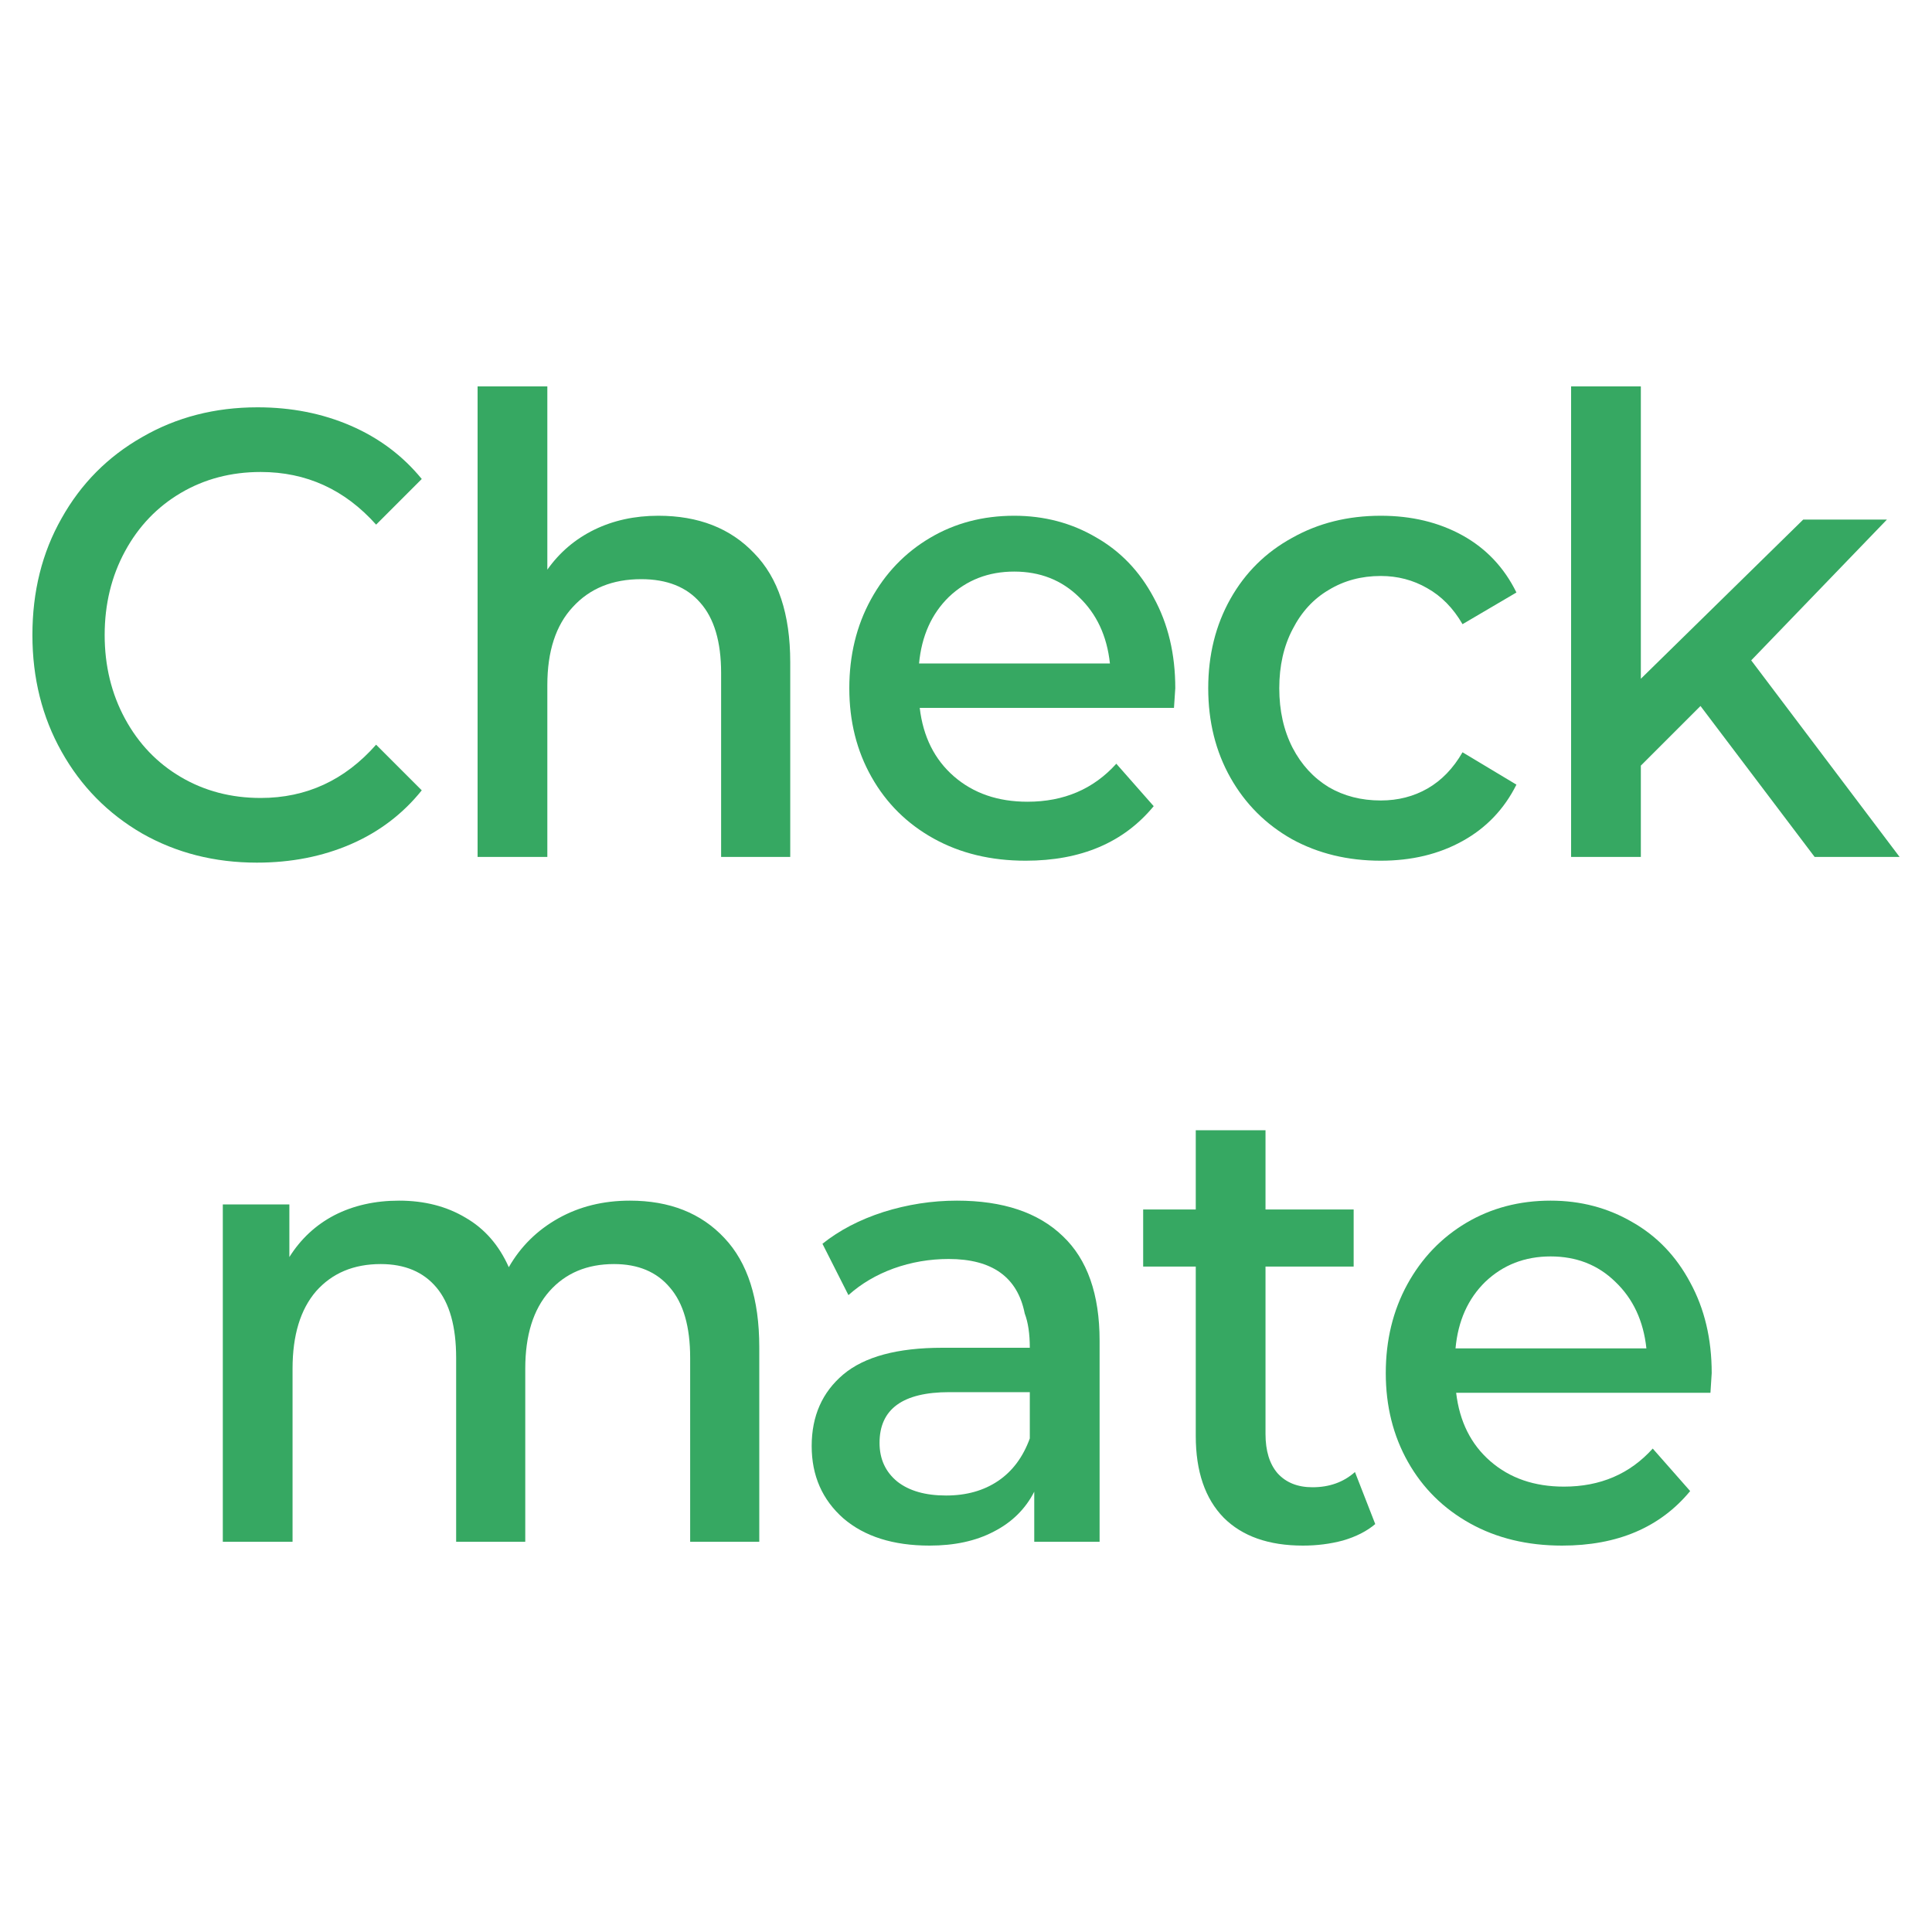 <svg width="40" height="40" viewBox="0 0 40 40" fill="none" xmlns="http://www.w3.org/2000/svg">
<path d="M35.439 28.429C35.43 28.56 35.422 28.696 35.413 28.836H30.148C30.218 29.431 30.454 29.904 30.857 30.254C31.26 30.604 31.767 30.779 32.38 30.779C33.133 30.779 33.745 30.516 34.218 29.991L34.993 30.871C34.371 31.624 33.487 32 32.341 32C31.623 32 30.988 31.847 30.437 31.541C29.885 31.234 29.456 30.81 29.15 30.267C28.844 29.724 28.691 29.112 28.691 28.429C28.691 27.746 28.84 27.134 29.137 26.591C29.435 26.048 29.842 25.624 30.358 25.317C30.875 25.011 31.456 24.858 32.104 24.858C32.726 24.858 33.29 25.007 33.798 25.304C34.306 25.593 34.704 26.009 34.993 26.551C35.29 27.094 35.439 27.72 35.439 28.429ZM32.104 26.013C31.57 26.013 31.12 26.188 30.752 26.538C30.393 26.888 30.187 27.348 30.135 27.917H34.087C34.026 27.348 33.811 26.888 33.443 26.538C33.085 26.188 32.638 26.013 32.104 26.013Z" fill="#36A862"/>
<path d="M28.473 31.554C28.298 31.702 28.075 31.816 27.803 31.895C27.541 31.965 27.265 32 26.976 32C26.267 32 25.72 31.807 25.335 31.422C24.95 31.028 24.757 30.464 24.757 29.729V26.223H23.668V25.041H24.757V23.4H26.201V25.041H28.026V26.223H26.201V29.689C26.201 30.039 26.285 30.311 26.451 30.503C26.626 30.696 26.867 30.792 27.173 30.792C27.523 30.792 27.816 30.687 28.053 30.477L28.473 31.554Z" fill="#36A862"/>
<path d="M19.811 24.858C20.766 24.858 21.496 25.103 22.004 25.593C22.512 26.074 22.766 26.797 22.766 27.759V31.921H21.413V30.884C21.23 31.243 20.949 31.519 20.573 31.711C20.205 31.904 19.763 32 19.247 32C18.494 32 17.899 31.812 17.461 31.436C17.024 31.05 16.805 30.552 16.805 29.939C16.805 29.317 17.024 28.823 17.461 28.455C17.899 28.088 18.582 27.904 19.509 27.904H21.321C21.321 27.615 21.286 27.379 21.216 27.195C21.067 26.442 20.542 26.066 19.641 26.066C19.247 26.066 18.866 26.131 18.499 26.263C18.14 26.394 17.829 26.578 17.566 26.814L17.028 25.751C17.378 25.471 17.798 25.252 18.288 25.094C18.787 24.937 19.295 24.858 19.811 24.858ZM19.588 30.963C20.008 30.963 20.367 30.862 20.665 30.661C20.962 30.46 21.181 30.166 21.321 29.781V28.823H19.654C18.691 28.823 18.21 29.173 18.21 29.873C18.21 30.206 18.332 30.473 18.577 30.674C18.822 30.867 19.159 30.963 19.588 30.963Z" fill="#36A862"/>
<path d="M13.041 24.858C13.864 24.858 14.516 25.116 14.998 25.632C15.479 26.14 15.72 26.893 15.72 27.891V31.921H14.289V28.114C14.289 27.466 14.149 26.98 13.869 26.657C13.597 26.333 13.212 26.171 12.713 26.171C12.153 26.171 11.707 26.359 11.374 26.735C11.041 27.112 10.875 27.645 10.875 28.337V31.921H9.444V28.114C9.444 27.466 9.308 26.98 9.037 26.657C8.766 26.333 8.381 26.171 7.882 26.171C7.322 26.171 6.875 26.359 6.543 26.735C6.219 27.112 6.057 27.645 6.057 28.337V31.921H4.613V24.937H5.991V26.026C6.227 25.65 6.538 25.361 6.923 25.16C7.317 24.958 7.764 24.858 8.262 24.858C8.788 24.858 9.247 24.976 9.641 25.212C10.035 25.44 10.332 25.781 10.534 26.236C10.779 25.808 11.12 25.471 11.558 25.225C11.995 24.98 12.49 24.858 13.041 24.858Z" fill="#36A862"/>
<path d="M33.972 15.851V17.742H32.528V8H33.972V14.053L37.334 10.757H39.067L36.257 13.672L39.329 17.742H37.57L35.207 14.617L33.972 15.851Z" fill="#36A862"/>
<path d="M28.587 17.82C27.904 17.82 27.291 17.672 26.748 17.374C26.206 17.068 25.781 16.643 25.475 16.101C25.169 15.558 25.015 14.941 25.015 14.249C25.015 13.558 25.169 12.941 25.475 12.398C25.781 11.855 26.206 11.435 26.748 11.138C27.291 10.831 27.904 10.678 28.587 10.678C29.226 10.678 29.79 10.814 30.28 11.085C30.77 11.357 31.142 11.75 31.396 12.267L30.28 12.923C30.088 12.591 29.843 12.341 29.545 12.175C29.256 12.009 28.937 11.925 28.587 11.925C28.184 11.925 27.825 12.022 27.51 12.214C27.195 12.398 26.945 12.669 26.762 13.028C26.578 13.378 26.486 13.786 26.486 14.249C26.486 14.713 26.578 15.125 26.762 15.483C26.945 15.834 27.195 16.105 27.51 16.297C27.825 16.481 28.184 16.573 28.587 16.573C28.945 16.573 29.269 16.49 29.558 16.324C29.847 16.157 30.088 15.908 30.28 15.575L31.396 16.245C31.142 16.753 30.77 17.142 30.28 17.413C29.79 17.685 29.226 17.82 28.587 17.82Z" fill="#36A862"/>
<path d="M24.333 14.249C24.324 14.381 24.315 14.516 24.306 14.656H19.042C19.112 15.252 19.348 15.724 19.75 16.074C20.153 16.424 20.661 16.599 21.273 16.599C22.026 16.599 22.639 16.337 23.112 15.812L23.886 16.691C23.265 17.444 22.381 17.82 21.234 17.82C20.516 17.82 19.882 17.667 19.33 17.361C18.779 17.055 18.35 16.63 18.044 16.087C17.737 15.545 17.584 14.932 17.584 14.249C17.584 13.567 17.733 12.954 18.031 12.411C18.328 11.869 18.735 11.444 19.252 11.138C19.768 10.831 20.35 10.678 20.998 10.678C21.619 10.678 22.184 10.827 22.692 11.125C23.199 11.414 23.597 11.829 23.886 12.372C24.184 12.915 24.333 13.54 24.333 14.249ZM20.998 11.834C20.464 11.834 20.013 12.009 19.645 12.359C19.287 12.709 19.081 13.168 19.028 13.737H22.98C22.919 13.168 22.705 12.709 22.337 12.359C21.978 12.009 21.532 11.834 20.998 11.834Z" fill="#36A862"/>
<path d="M13.63 10.678C14.462 10.678 15.123 10.937 15.613 11.453C16.111 11.961 16.361 12.713 16.361 13.711V17.742H14.93V13.934C14.93 13.287 14.786 12.801 14.497 12.477C14.216 12.153 13.809 11.991 13.276 11.991C12.68 11.991 12.208 12.184 11.858 12.569C11.508 12.945 11.332 13.484 11.332 14.184V17.742H9.888V8H11.332V11.794C11.586 11.435 11.91 11.16 12.304 10.967C12.698 10.775 13.14 10.678 13.63 10.678Z" fill="#36A862"/>
<path d="M5.318 17.86C4.443 17.86 3.651 17.659 2.942 17.256C2.233 16.845 1.677 16.28 1.275 15.562C0.872 14.845 0.671 14.039 0.671 13.147C0.671 12.245 0.872 11.44 1.275 10.731C1.677 10.013 2.233 9.453 2.942 9.05C3.651 8.639 4.448 8.433 5.332 8.433C6.032 8.433 6.675 8.56 7.262 8.814C7.848 9.068 8.338 9.435 8.732 9.917L7.787 10.862C7.139 10.136 6.343 9.772 5.397 9.772C4.785 9.772 4.233 9.917 3.743 10.206C3.253 10.495 2.868 10.897 2.588 11.414C2.308 11.93 2.167 12.508 2.167 13.147C2.167 13.786 2.308 14.363 2.588 14.88C2.868 15.396 3.253 15.799 3.743 16.087C4.233 16.376 4.785 16.521 5.397 16.521C6.343 16.521 7.139 16.153 7.787 15.418L8.732 16.363C8.338 16.853 7.848 17.225 7.262 17.479C6.675 17.733 6.027 17.86 5.318 17.86Z" fill="#36A862"/>
</svg>
